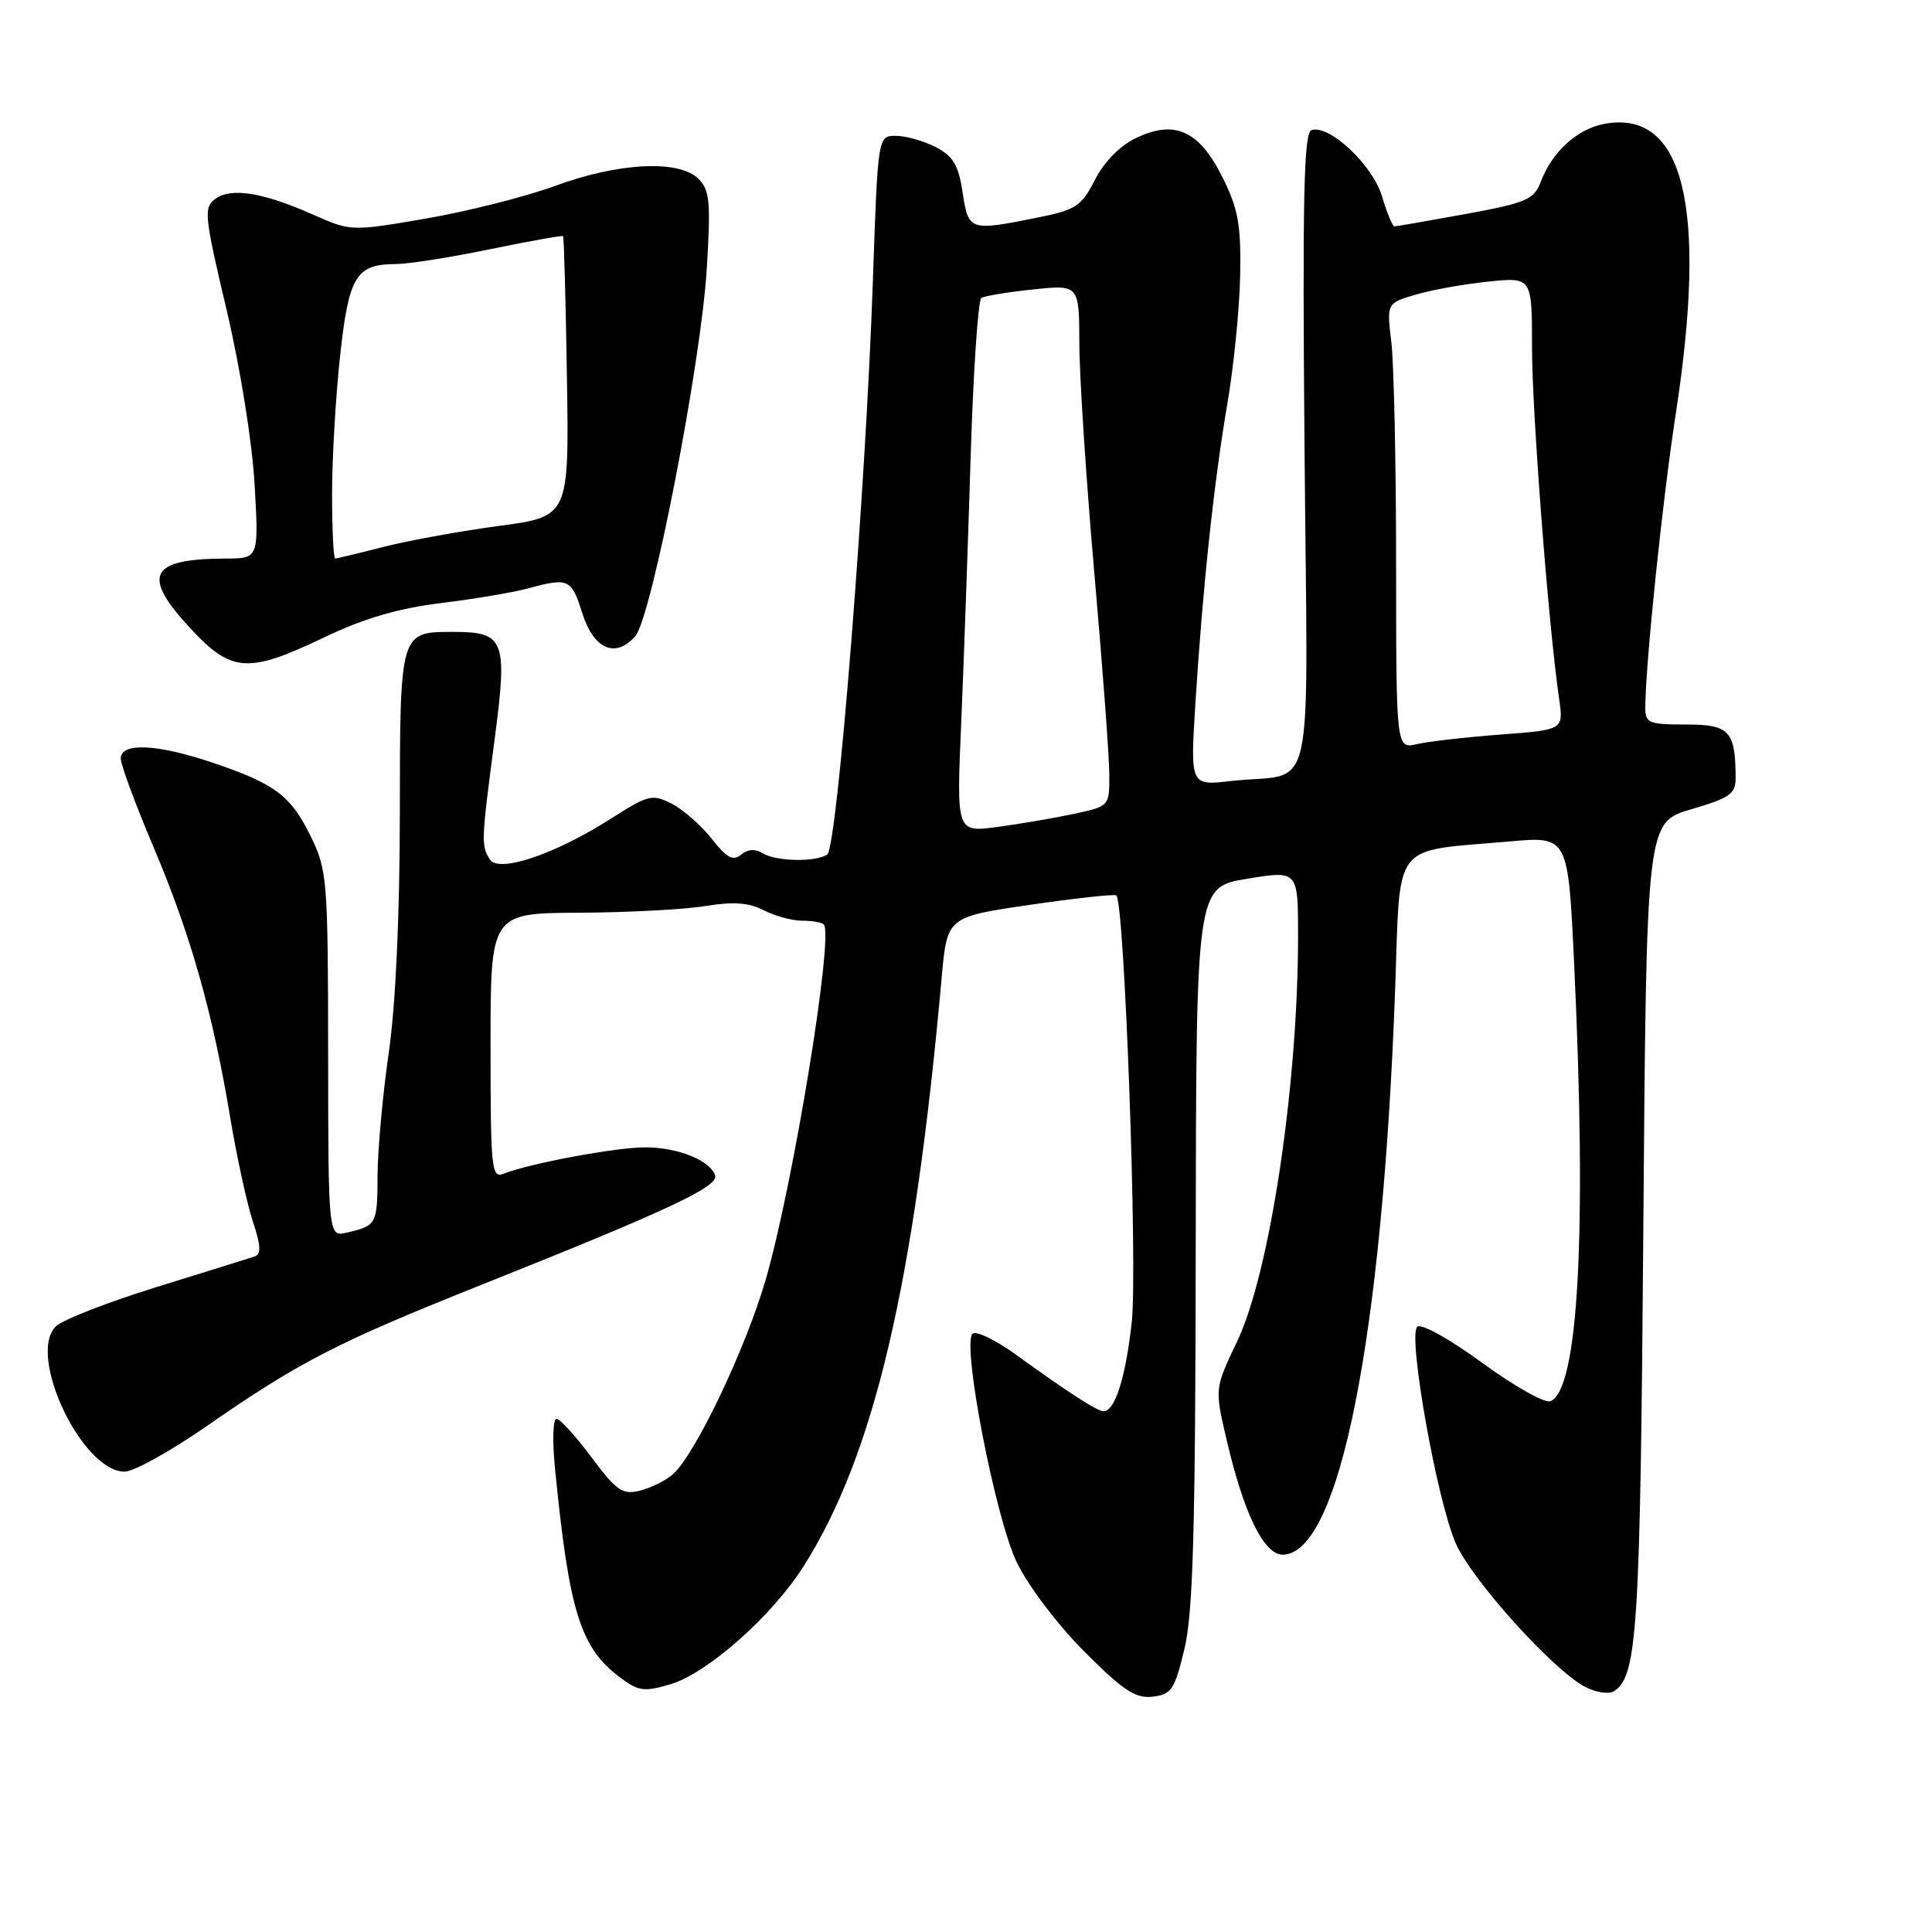 <?xml version="1.0" encoding="UTF-8" standalone="no"?>
<!DOCTYPE svg PUBLIC "-//W3C//DTD SVG 1.1//EN" "http://www.w3.org/Graphics/SVG/1.1/DTD/svg11.dtd" >
<svg xmlns="http://www.w3.org/2000/svg" xmlns:xlink="http://www.w3.org/1999/xlink" version="1.1" viewBox="0 0 256 256">
 <g >
 <path fill="currentColor"
d=" M 156.94 218.50 C 158.09 213.72 158.40 202.83 158.44 165.02 C 158.50 117.55 158.50 117.55 165.25 116.44 C 172.00 115.33 172.00 115.33 172.00 124.06 C 172.00 143.78 168.26 168.67 163.93 177.74 C 160.95 183.98 160.95 183.98 162.50 190.64 C 164.78 200.50 167.46 206.00 169.96 206.00 C 177.46 206.00 183.17 177.30 184.86 131.22 C 185.59 111.10 184.20 112.90 200.08 111.49 C 207.78 110.81 207.78 110.81 208.58 127.66 C 210.28 163.58 209.15 184.24 205.42 185.67 C 204.68 185.95 200.60 183.66 196.37 180.56 C 191.91 177.31 188.29 175.31 187.78 175.82 C 186.53 177.07 190.43 198.93 192.90 204.51 C 195.07 209.42 205.82 221.33 210.06 223.53 C 211.47 224.26 213.16 224.52 213.83 224.11 C 216.96 222.17 217.34 216.19 217.75 162.74 C 218.16 108.98 218.16 108.98 224.08 107.24 C 229.27 105.71 230.00 105.19 229.98 103.00 C 229.95 96.84 229.16 96.00 223.38 96.00 C 218.46 96.00 218.00 95.81 218.01 93.75 C 218.04 87.94 220.29 66.23 222.05 54.82 C 226.28 27.31 223.10 14.44 212.55 16.42 C 208.97 17.10 205.65 20.13 204.15 24.11 C 203.26 26.45 202.25 26.88 194.19 28.36 C 189.25 29.26 185.01 30.00 184.76 30.00 C 184.52 30.00 183.78 28.21 183.13 26.03 C 181.88 21.85 176.13 16.46 173.78 17.24 C 172.76 17.58 172.57 26.17 172.86 59.79 C 173.26 107.71 174.49 102.20 163.11 103.49 C 157.72 104.11 157.72 104.11 158.39 93.30 C 159.34 78.06 160.84 63.98 162.63 53.50 C 163.48 48.55 164.24 40.90 164.33 36.50 C 164.45 29.79 164.08 27.69 161.99 23.50 C 158.90 17.30 155.68 15.83 150.55 18.28 C 148.41 19.29 146.31 21.43 145.09 23.82 C 143.29 27.34 142.58 27.81 137.39 28.85 C 128.47 30.64 128.32 30.59 127.55 25.49 C 127.01 21.88 126.30 20.69 123.99 19.49 C 122.40 18.67 120.02 18.00 118.71 18.00 C 116.32 18.00 116.32 18.00 115.66 37.25 C 114.71 64.97 110.94 112.35 109.61 113.23 C 108.05 114.27 102.78 114.15 101.03 113.04 C 100.09 112.45 99.08 112.52 98.21 113.24 C 97.14 114.13 96.30 113.68 94.33 111.17 C 92.95 109.40 90.57 107.31 89.05 106.52 C 86.43 105.17 85.95 105.29 80.88 108.52 C 73.48 113.23 66.07 115.72 64.90 113.87 C 63.74 112.05 63.77 111.35 65.53 98.06 C 67.28 84.79 66.88 83.73 60.09 83.73 C 52.97 83.73 53.00 83.60 52.98 107.87 C 52.97 121.39 52.42 133.25 51.51 139.50 C 50.72 145.00 50.05 152.29 50.03 155.69 C 50.00 162.24 49.92 162.39 46.00 163.32 C 43.50 163.91 43.50 163.91 43.48 139.70 C 43.46 116.57 43.36 115.29 41.18 110.83 C 38.53 105.41 36.45 103.85 28.14 101.05 C 20.80 98.57 16.00 98.36 16.00 100.51 C 16.00 101.34 17.96 106.63 20.35 112.26 C 25.25 123.82 28.18 134.12 30.49 148.00 C 31.36 153.22 32.71 159.43 33.49 161.80 C 34.58 165.08 34.63 166.19 33.71 166.50 C 33.04 166.72 27.20 168.54 20.72 170.55 C 14.24 172.56 8.24 174.90 7.39 175.76 C 3.56 179.58 10.87 195.00 16.52 195.00 C 17.71 195.00 22.54 192.33 27.25 189.06 C 39.76 180.39 44.58 177.91 64.00 170.16 C 88.56 160.36 95.24 157.23 94.76 155.75 C 94.09 153.75 89.83 152.03 85.50 152.03 C 81.58 152.03 70.22 154.15 66.75 155.52 C 65.12 156.17 65.00 154.97 65.00 138.61 C 65.00 121.00 65.00 121.00 76.75 120.94 C 83.21 120.91 90.75 120.51 93.50 120.05 C 97.16 119.45 99.22 119.60 101.20 120.61 C 102.69 121.38 104.97 122.00 106.28 122.00 C 107.59 122.00 108.89 122.22 109.15 122.49 C 110.52 123.85 105.11 156.96 101.46 169.56 C 98.81 178.68 92.17 192.64 89.19 195.32 C 88.26 196.16 86.30 197.14 84.83 197.51 C 82.48 198.10 81.72 197.58 78.37 193.09 C 76.28 190.29 74.20 188.00 73.74 188.00 C 73.28 188.00 73.18 190.81 73.51 194.25 C 75.40 213.58 76.87 218.33 82.21 222.31 C 84.62 224.11 85.38 224.20 88.87 223.16 C 93.79 221.68 102.33 214.10 106.50 207.51 C 115.85 192.72 121.14 170.16 124.78 129.50 C 125.50 121.50 125.50 121.50 136.50 119.89 C 142.55 119.01 147.69 118.45 147.92 118.65 C 149.01 119.58 150.76 168.12 149.96 175.23 C 149.13 182.64 147.74 187.00 146.21 187.00 C 145.39 186.99 141.56 184.52 134.59 179.48 C 131.88 177.52 129.31 176.29 128.86 176.74 C 127.44 178.16 131.88 201.08 134.72 207.00 C 136.20 210.09 140.12 215.27 143.66 218.82 C 148.81 223.99 150.45 225.08 152.73 224.82 C 155.22 224.53 155.65 223.90 156.94 218.50 Z  M 42.97 84.45 C 48.20 81.94 52.75 80.61 58.44 79.91 C 62.87 79.36 68.08 78.49 70.00 77.96 C 75.34 76.51 75.71 76.68 77.16 81.25 C 78.67 86.04 81.56 87.29 84.18 84.29 C 86.34 81.82 92.88 48.23 93.65 35.64 C 94.19 26.79 94.05 25.19 92.57 23.71 C 90.00 21.14 82.05 21.52 73.62 24.61 C 69.70 26.05 62.00 28.00 56.51 28.95 C 46.54 30.66 46.50 30.66 41.51 28.45 C 34.85 25.50 30.64 24.81 28.55 26.34 C 26.96 27.50 27.06 28.51 30.02 41.04 C 31.84 48.74 33.43 58.67 33.74 64.25 C 34.29 74.00 34.29 74.00 29.90 74.01 C 19.76 74.05 18.68 76.24 25.32 83.36 C 30.69 89.13 32.91 89.27 42.97 84.45 Z  M 127.36 95.90 C 127.70 87.98 128.26 72.15 128.61 60.73 C 128.96 49.31 129.60 39.75 130.04 39.48 C 130.47 39.21 133.57 38.70 136.91 38.35 C 143.00 37.72 143.00 37.72 143.02 45.61 C 143.03 49.95 143.93 63.62 145.01 76.00 C 146.10 88.38 146.99 100.38 146.99 102.67 C 147.00 106.83 147.00 106.84 142.25 107.85 C 139.64 108.41 135.08 109.19 132.12 109.58 C 126.74 110.29 126.74 110.29 127.36 95.90 Z  M 184.99 74.87 C 184.99 61.46 184.70 48.17 184.36 45.33 C 183.74 40.17 183.74 40.17 187.62 39.03 C 189.75 38.40 194.09 37.63 197.25 37.31 C 203.00 36.72 203.00 36.72 203.00 46.11 C 203.01 54.71 205.17 82.78 206.59 92.60 C 207.18 96.71 207.18 96.71 198.84 97.33 C 194.25 97.68 189.26 98.25 187.75 98.60 C 185.00 99.23 185.00 99.23 184.99 74.87 Z  M 44.00 65.46 C 44.00 60.76 44.48 52.55 45.06 47.21 C 46.21 36.59 47.16 35.01 52.44 34.99 C 54.12 34.98 59.75 34.10 64.95 33.02 C 70.15 31.95 74.50 31.17 74.61 31.29 C 74.73 31.40 74.96 39.81 75.12 49.97 C 75.41 68.45 75.41 68.45 66.09 69.69 C 60.97 70.38 54.09 71.63 50.81 72.47 C 47.52 73.31 44.65 74.00 44.42 74.00 C 44.19 74.00 44.00 70.16 44.00 65.46 Z "/>
</g>
</svg>